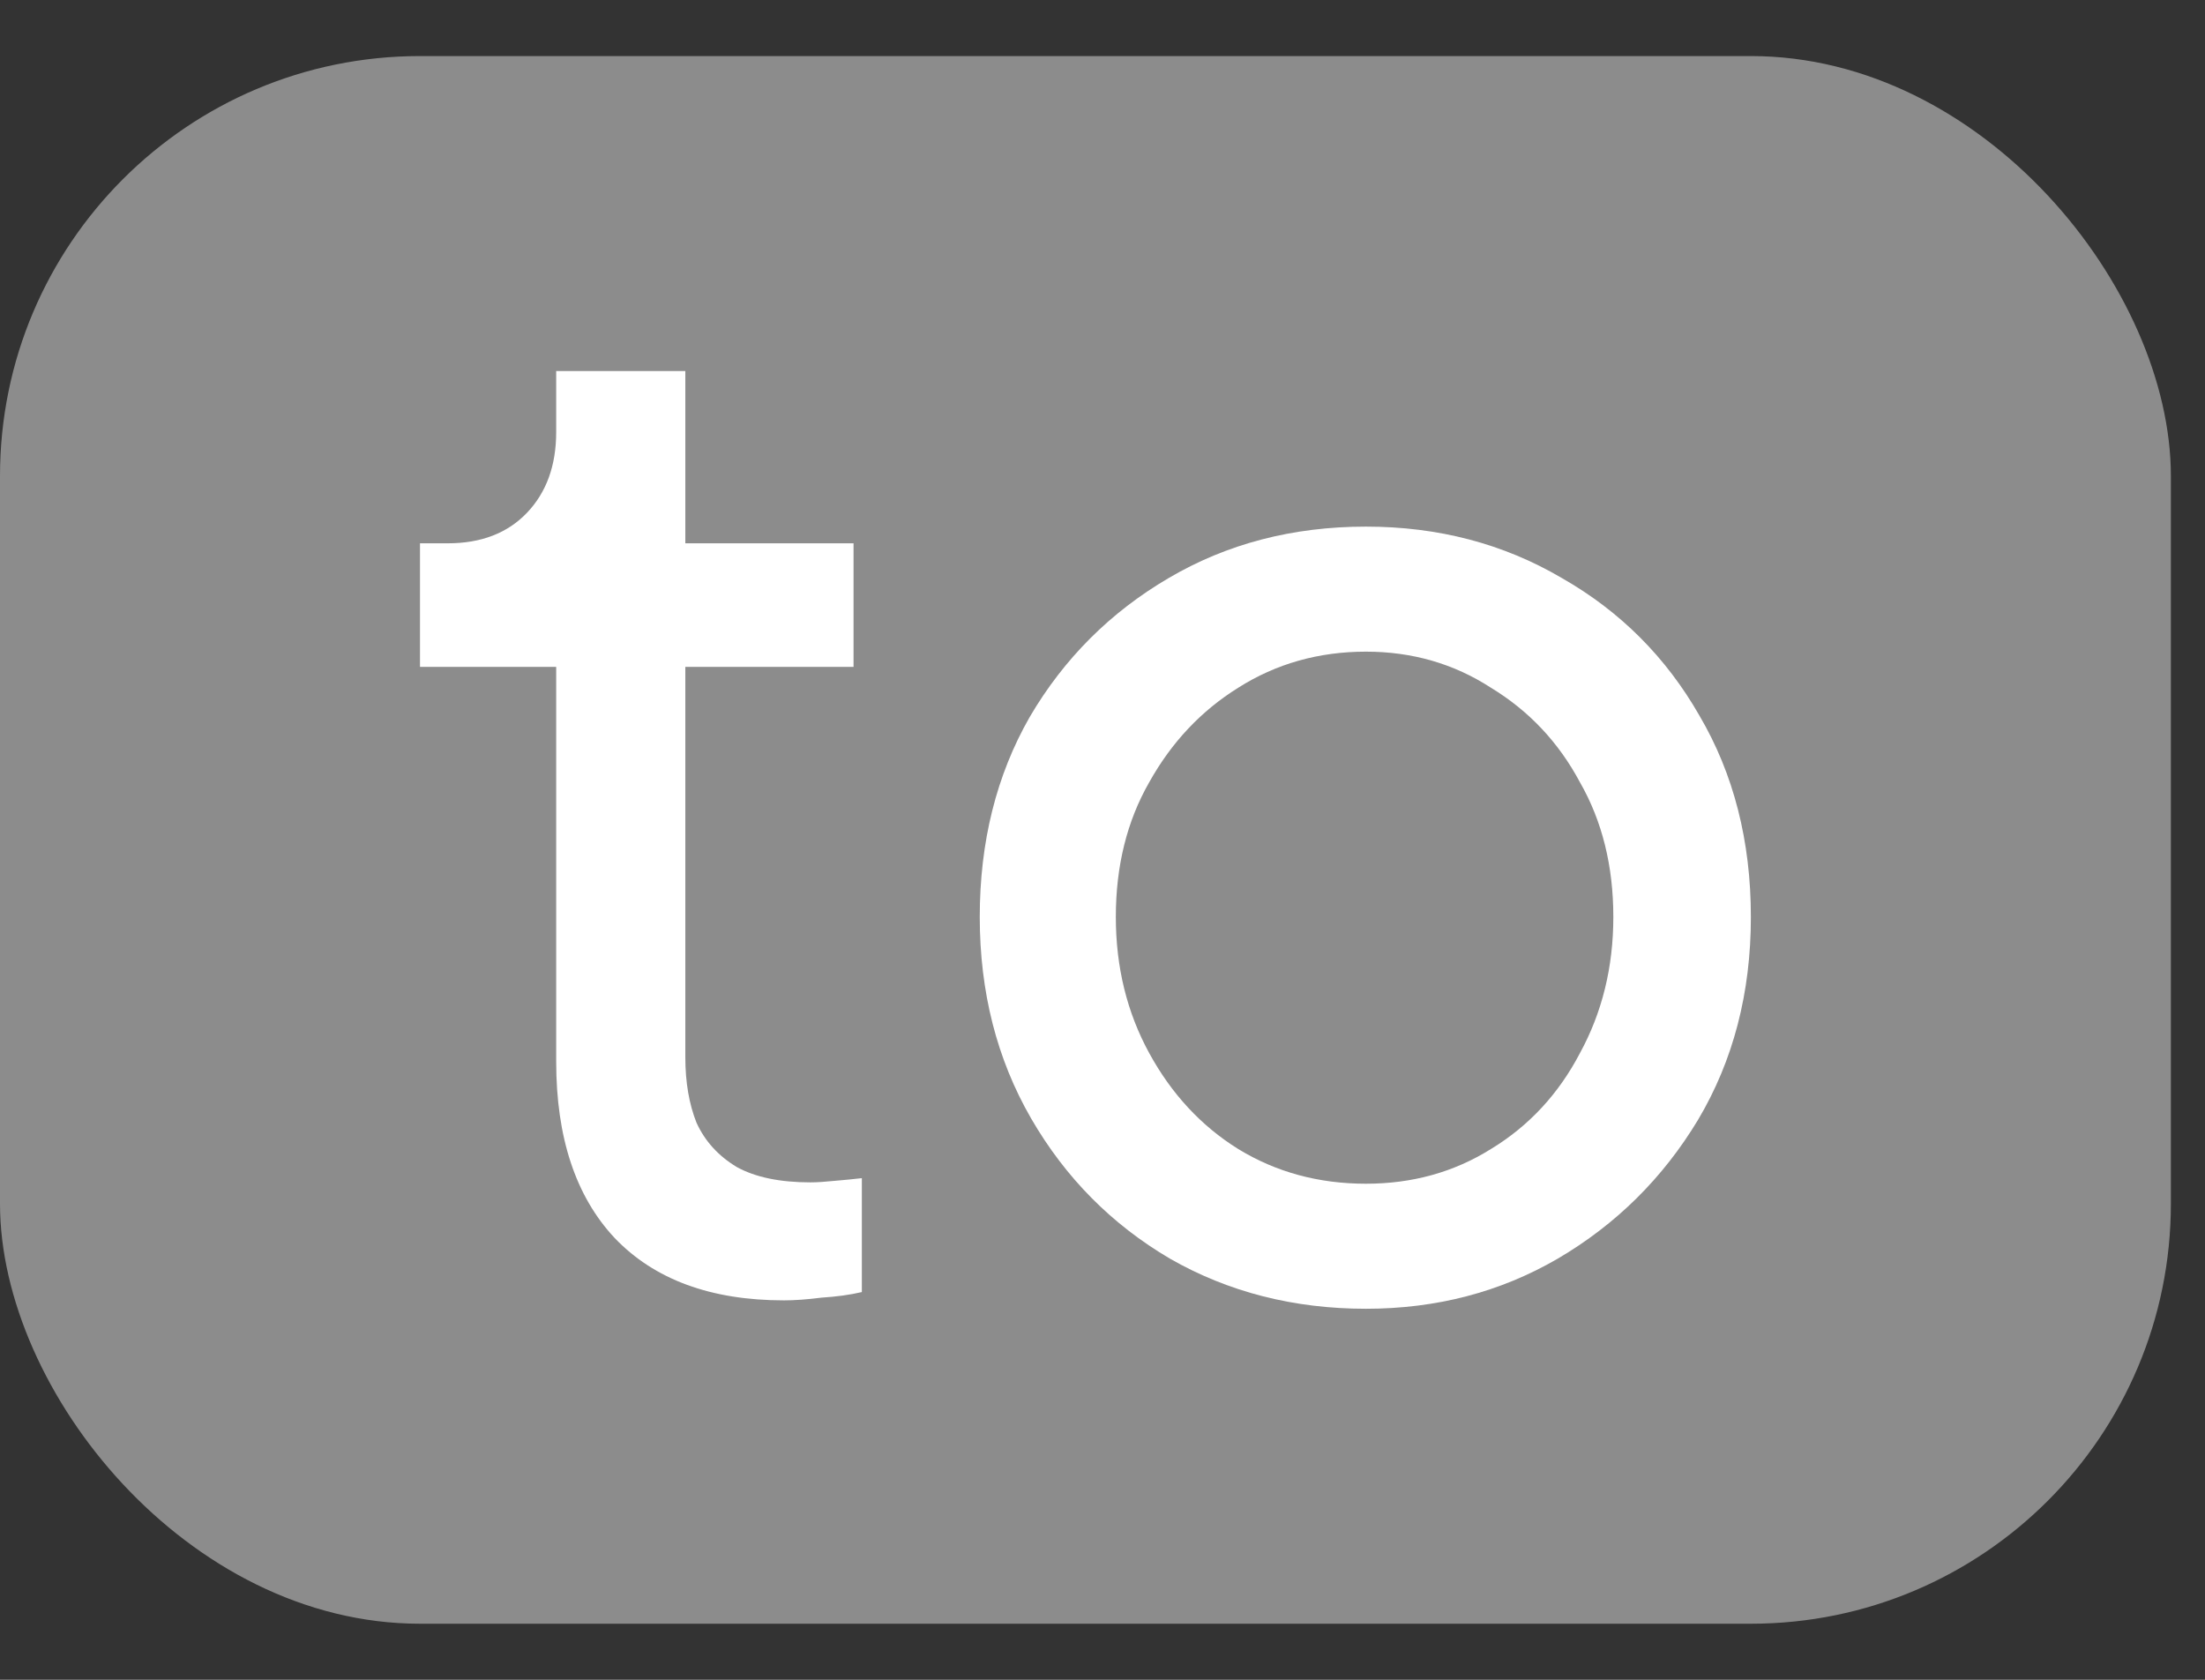 <svg width="21" height="16" viewBox="0 0 21 16" fill="none" xmlns="http://www.w3.org/2000/svg">
<rect x="0" y="0" width="21" height="16" fill="#333333" stroke="none"/>
<rect y="0.534" width="20.675" height="14.932" rx="4" fill="#8C8C8C"/>
<path d="M7.467 12.386C6.77 12.386 6.232 12.188 5.853 11.791C5.482 11.394 5.297 10.834 5.297 10.111V6.352H4V5.175H4.265C4.582 5.175 4.834 5.078 5.019 4.884C5.204 4.69 5.297 4.434 5.297 4.116V3.534H6.527V5.175H8.129V6.352H6.527V10.071C6.527 10.309 6.563 10.516 6.633 10.693C6.713 10.869 6.841 11.01 7.017 11.116C7.193 11.213 7.427 11.262 7.718 11.262C7.78 11.262 7.855 11.257 7.943 11.248C8.04 11.24 8.129 11.231 8.208 11.222V12.307C8.093 12.334 7.965 12.351 7.824 12.36C7.683 12.378 7.564 12.386 7.467 12.386Z" fill="white"/>
<path d="M13.009 12.466C12.321 12.466 11.699 12.307 11.143 11.989C10.588 11.663 10.147 11.218 9.82 10.653C9.494 10.088 9.331 9.449 9.331 8.734C9.331 8.02 9.489 7.385 9.807 6.829C10.133 6.273 10.574 5.832 11.13 5.506C11.686 5.179 12.312 5.016 13.009 5.016C13.697 5.016 14.319 5.179 14.875 5.506C15.431 5.823 15.867 6.26 16.185 6.816C16.511 7.371 16.675 8.011 16.675 8.734C16.675 9.458 16.507 10.102 16.172 10.666C15.837 11.222 15.391 11.663 14.835 11.989C14.288 12.307 13.68 12.466 13.009 12.466ZM13.009 11.275C13.45 11.275 13.847 11.165 14.2 10.944C14.562 10.724 14.844 10.419 15.047 10.031C15.259 9.643 15.365 9.211 15.365 8.734C15.365 8.249 15.259 7.821 15.047 7.451C14.844 7.071 14.562 6.771 14.2 6.551C13.847 6.322 13.45 6.207 13.009 6.207C12.559 6.207 12.153 6.322 11.792 6.551C11.439 6.771 11.157 7.071 10.945 7.451C10.733 7.821 10.627 8.249 10.627 8.734C10.627 9.211 10.733 9.643 10.945 10.031C11.157 10.419 11.439 10.724 11.792 10.944C12.153 11.165 12.559 11.275 13.009 11.275Z" fill="white"/>
</svg>
